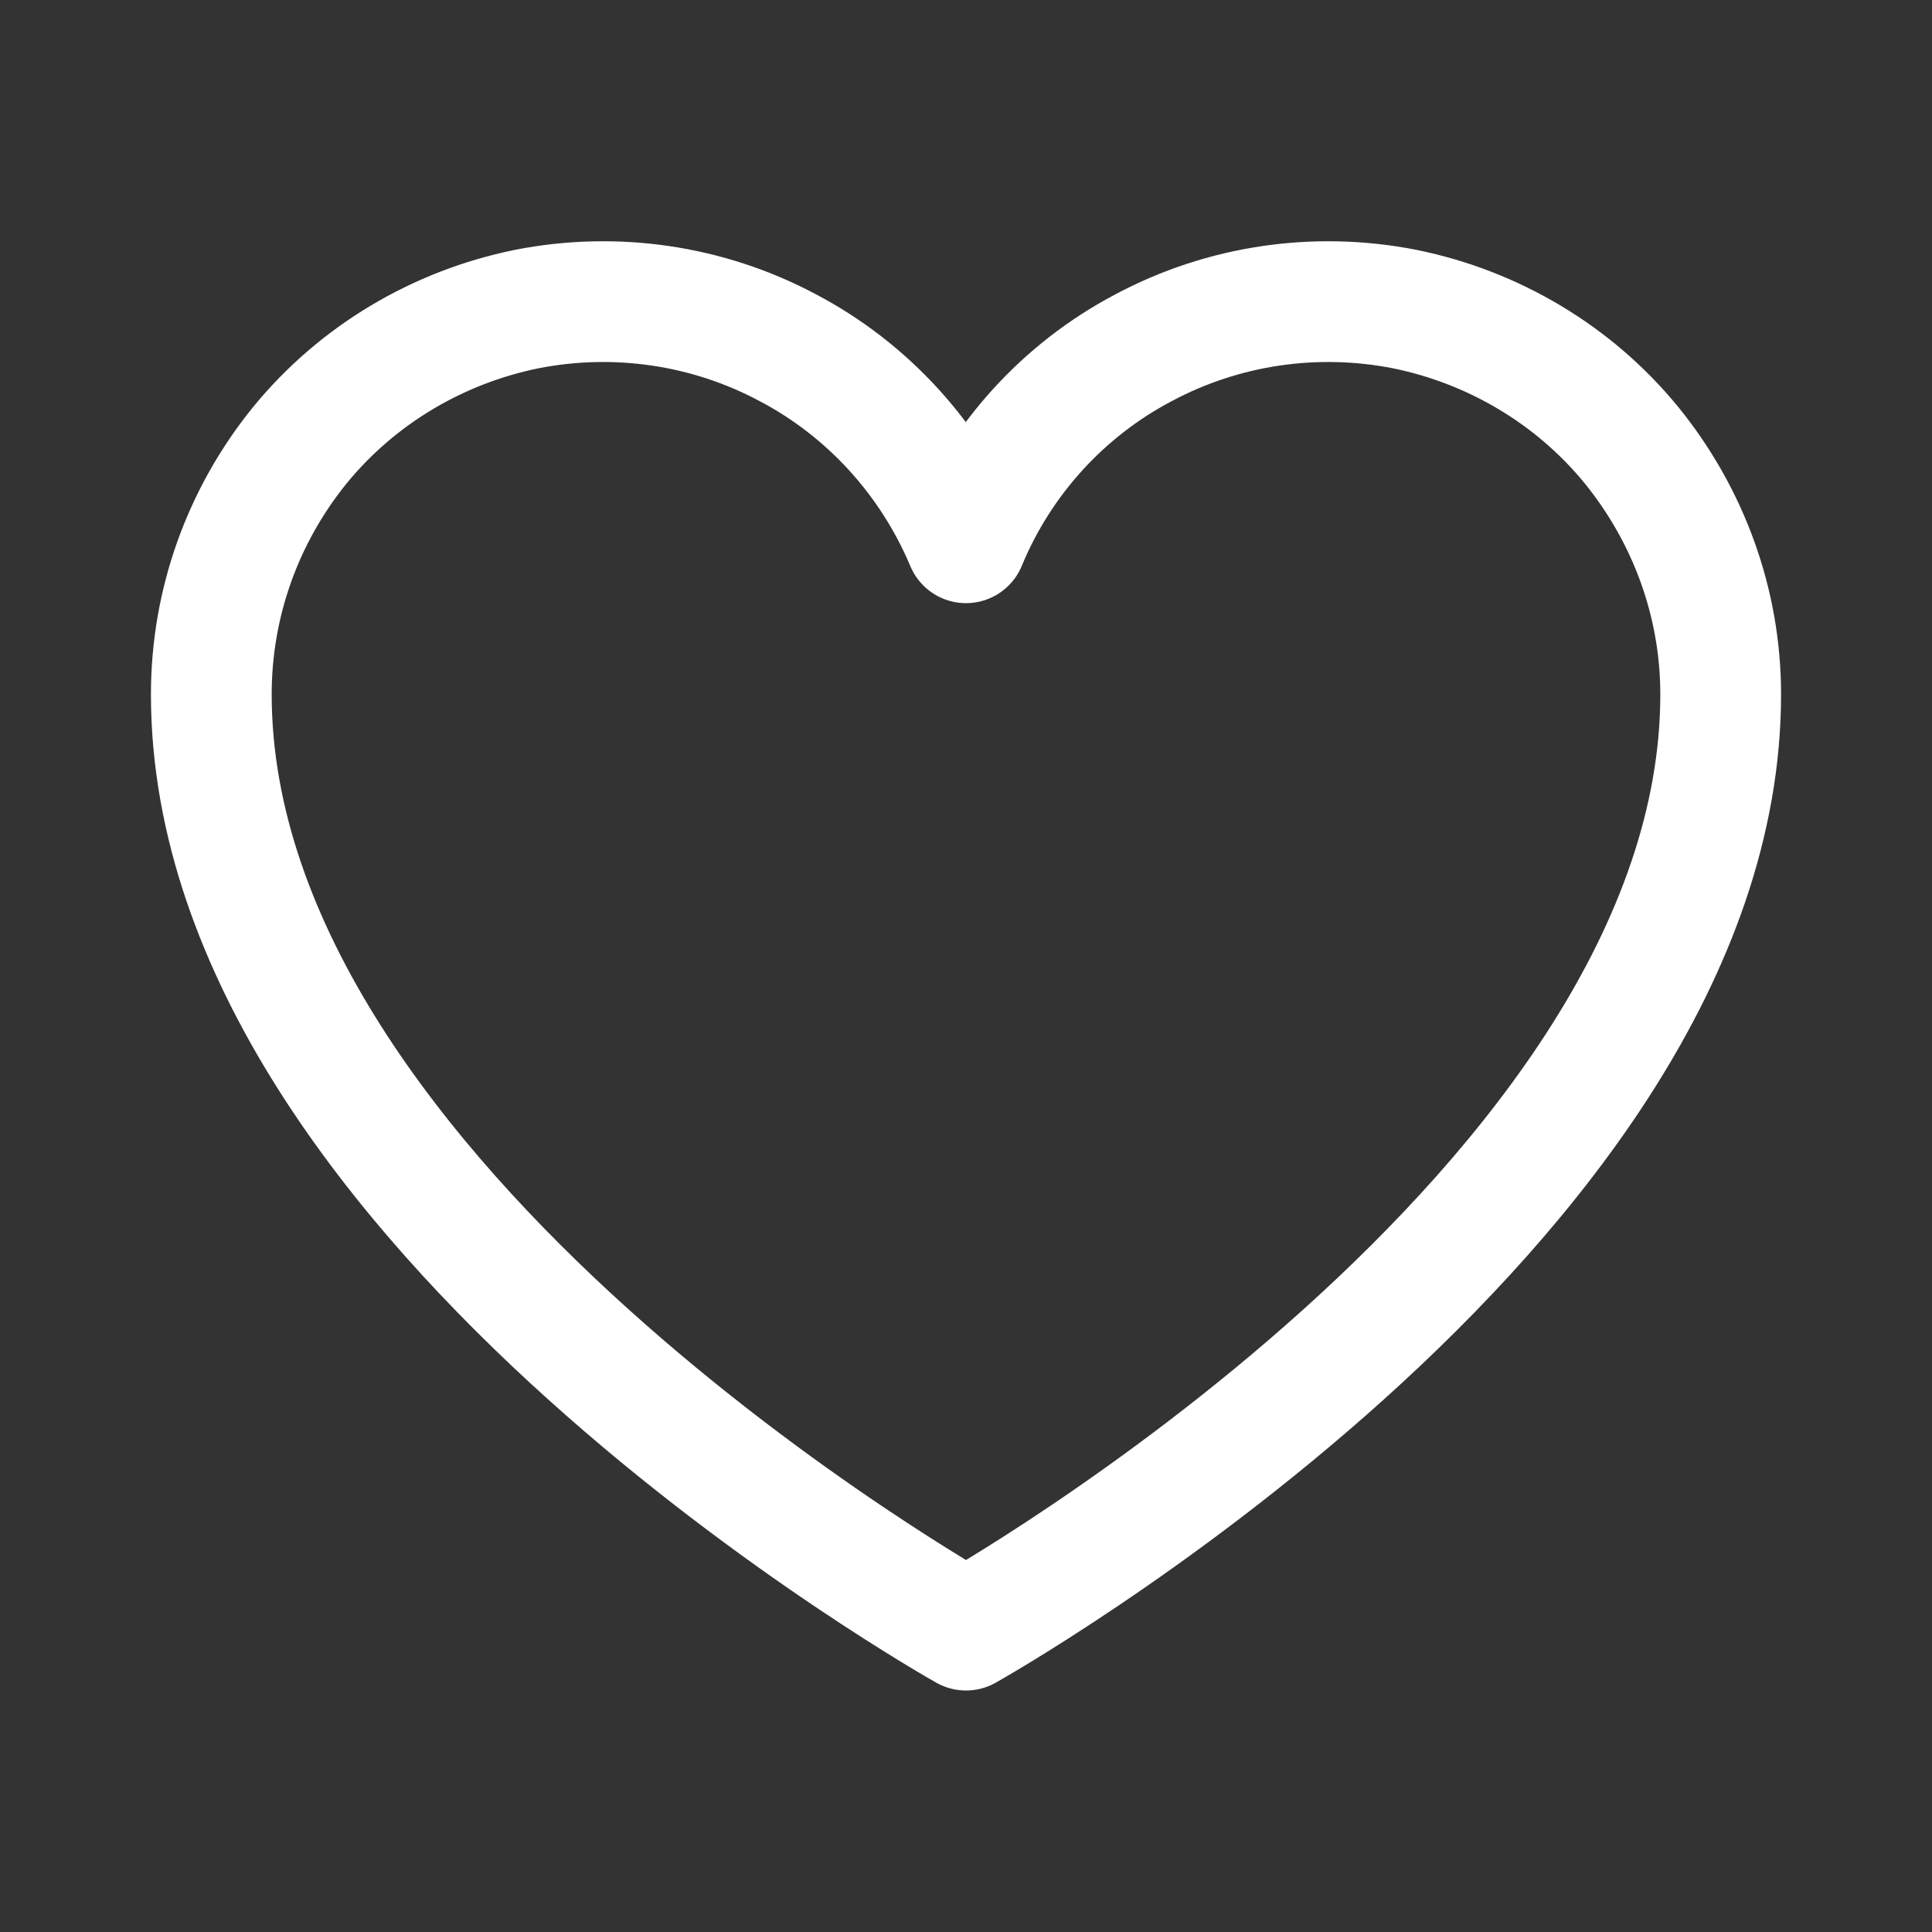 <svg width="32" height="32" viewBox="0 0 32 32" fill="none" xmlns="http://www.w3.org/2000/svg" xmlns:xlink="http://www.w3.org/1999/xlink">
	<rect x="0" y="0" width="32" height="32" fill="#333333" stroke="none"/>
	<desc>
			Created with Pixso.
	</desc>
	<defs/>
	<rect id="Heart" width="32" height="32" fill="#FFFFFF" fill-opacity="0"/>
	<path id="Vector" d="M3.5 11.5C3.5 9.99 4.02 8.54 4.97 7.37C5.92 6.21 7.25 5.42 8.72 5.12C10.19 4.83 11.72 5.05 13.05 5.76C14.38 6.46 15.42 7.61 16 8.99C16.57 7.61 17.61 6.46 18.94 5.76C20.27 5.05 21.8 4.83 23.27 5.12C24.74 5.42 26.07 6.21 27.02 7.37C27.97 8.54 28.5 9.99 28.5 11.5C28.5 20 16 27 16 27C16 27 3.5 20 3.5 11.5Z" stroke="#FFFFFF" stroke-opacity="1" stroke-width="2" stroke-linejoin="round"/>
</svg>
